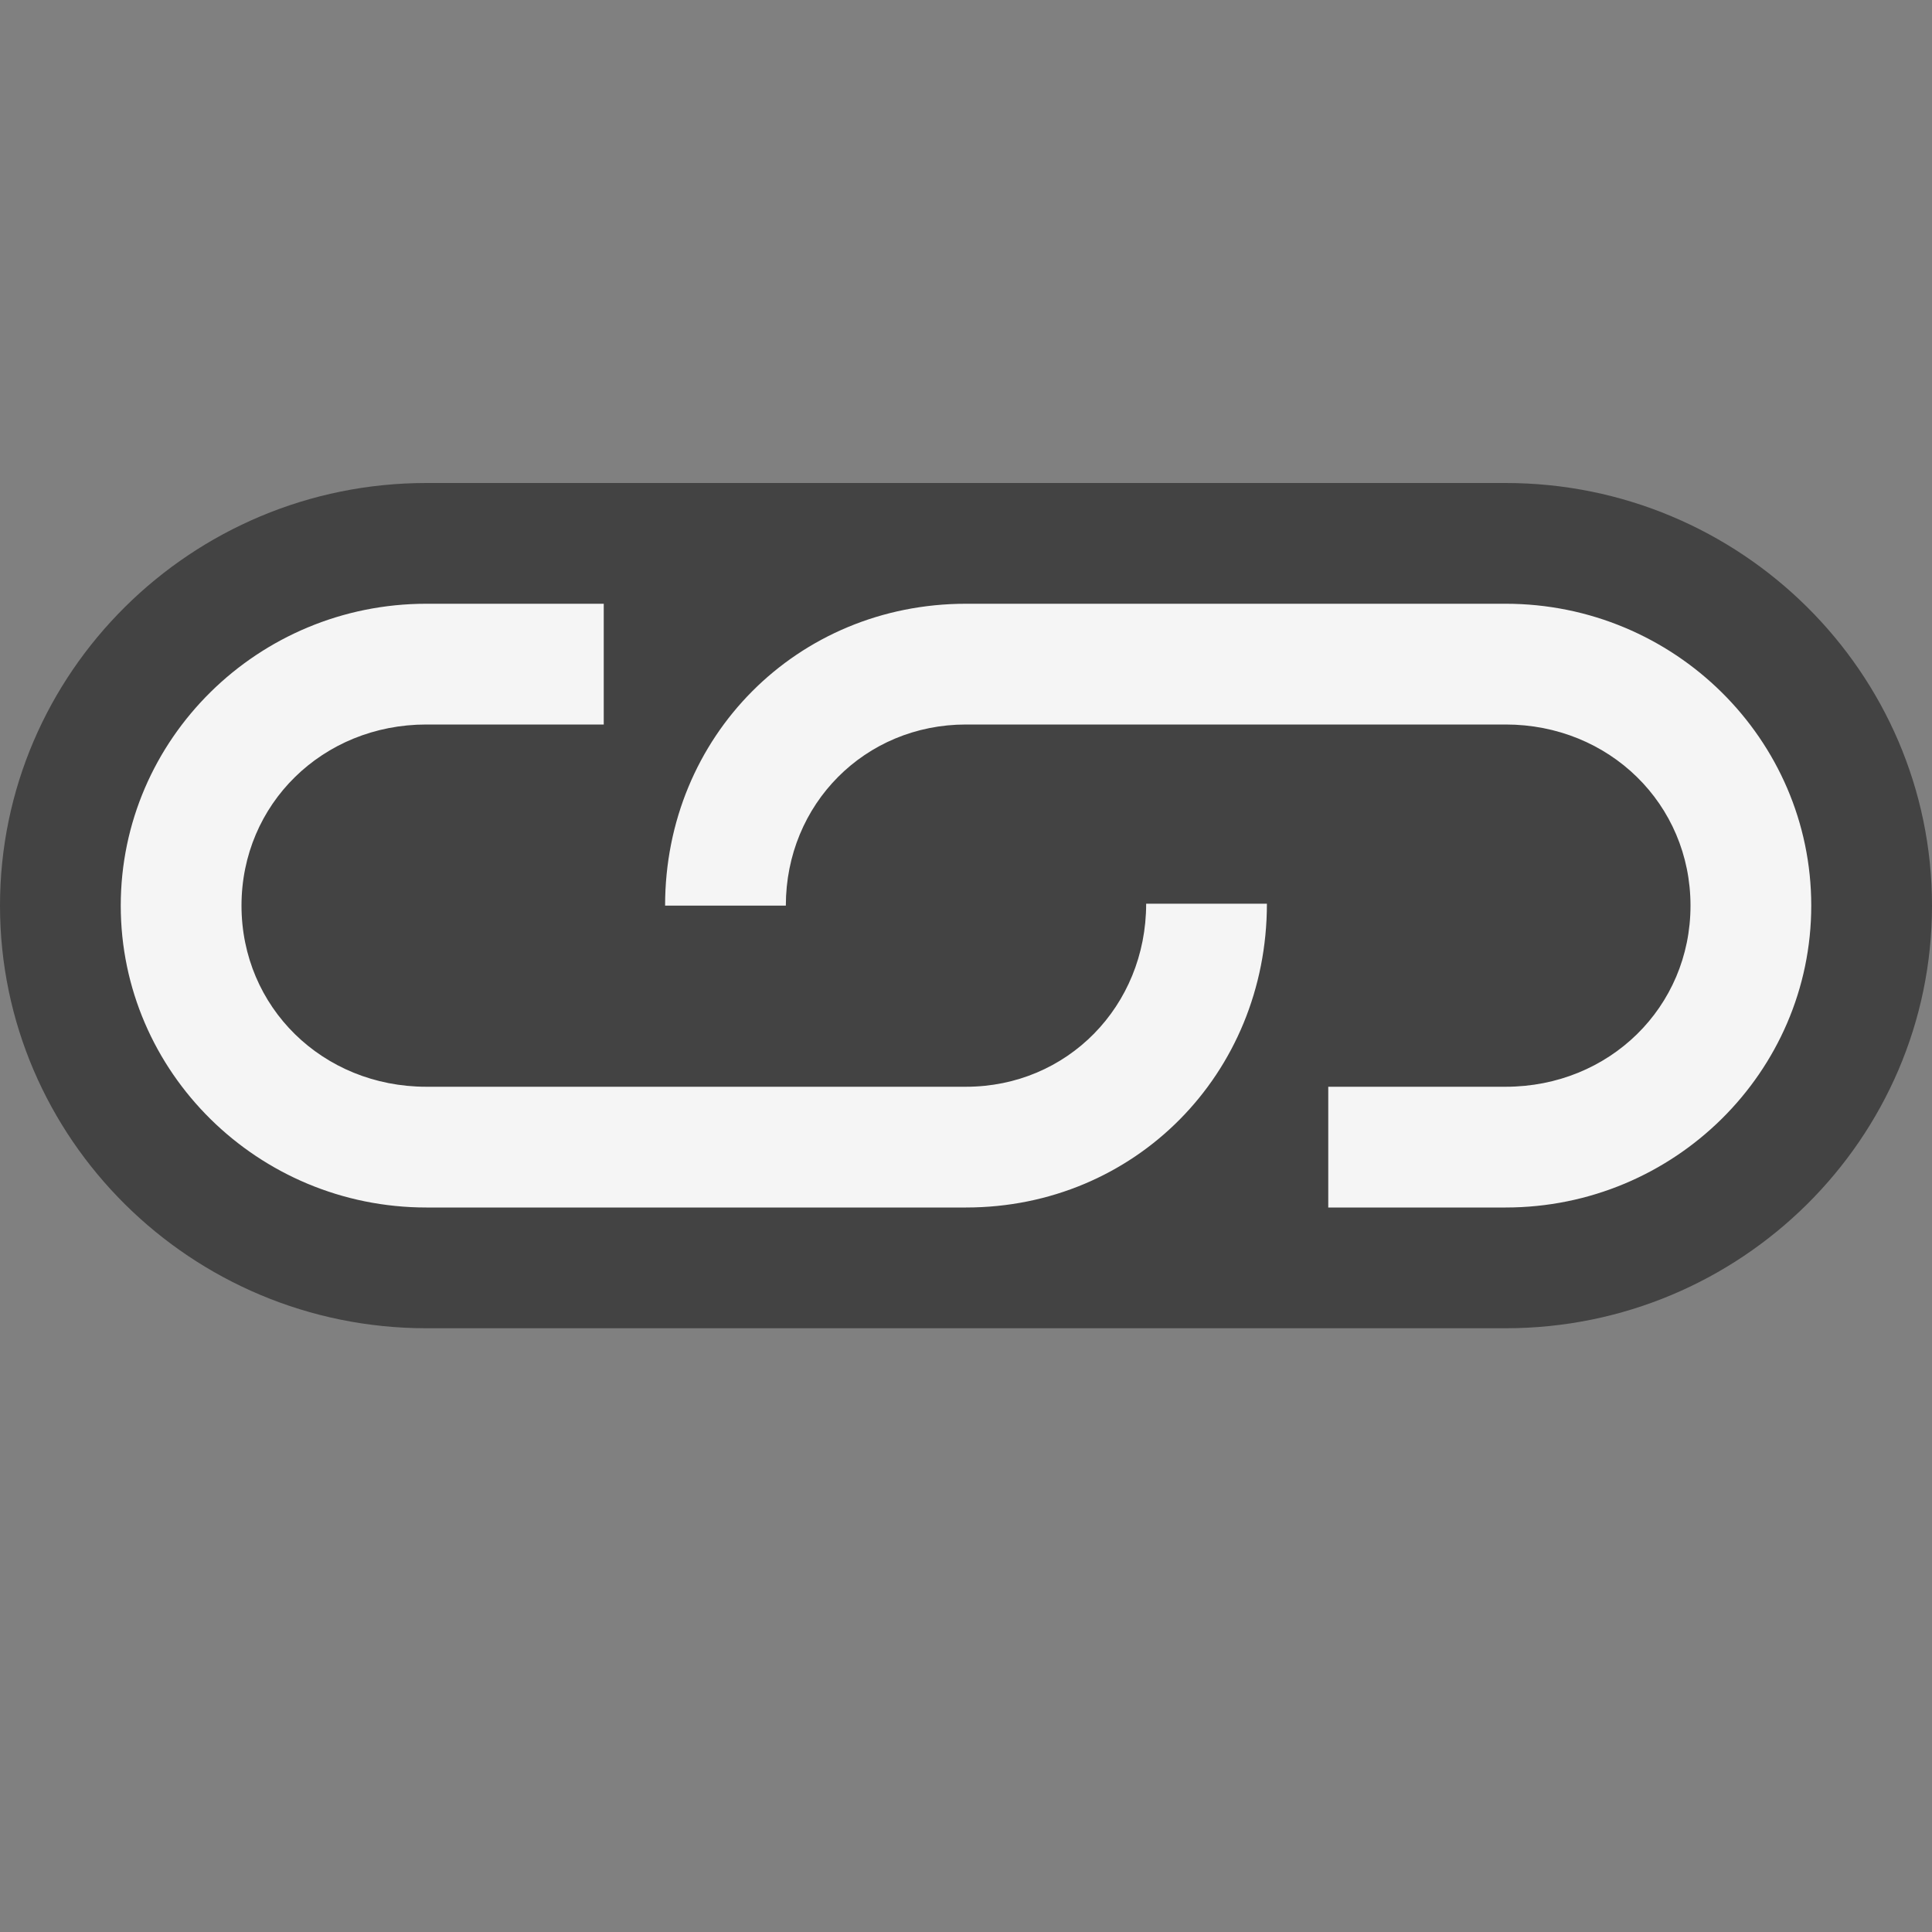 <svg xmlns="http://www.w3.org/2000/svg" viewBox="0 0 16 16" enable-background="new 0 0 16 16"><rect x="0" y="0" width="16" height="16" fill="#808080" stroke="none"/><style type="text/css">.icon-canvas-transparent{opacity:0;fill:#434343;} .icon-vs-out{fill:#434343;} .icon-vs-bg{fill:#f5f5f5;}</style><path class="icon-canvas-transparent" d="M16 0v16h-16v-16h16z" id="canvas"/><path class="icon-vs-out" d="M16 7.5c0 1.93-1.584 3.5-3.531 3.5h-8.938c-1.947 0-3.531-1.57-3.531-3.5s1.584-3.5 3.531-3.5h8.938c1.947 0 3.531 1.57 3.531 3.5z" id="outline"/><path class="icon-vs-bg" d="M10.492 7.484c0 1.411-1.095 2.516-2.492 2.516h-4.469c-1.395 0-2.531-1.122-2.531-2.5 0-1.379 1.136-2.5 2.531-2.5h1.469v1h-1.469c-.859 0-1.531.659-1.531 1.5s.672 1.5 1.531 1.5h4.469c.837 0 1.492-.666 1.492-1.516h1zm1.977-2.484h-4.469c-1.397 0-2.492 1.098-2.492 2.5h1c0-.841.655-1.5 1.492-1.5h4.469c.858 0 1.531.659 1.531 1.5s-.673 1.5-1.531 1.5h-1.469v1h1.469c1.395 0 2.531-1.122 2.531-2.5 0-1.379-1.136-2.5-2.531-2.5z" id="iconBg"/></svg>